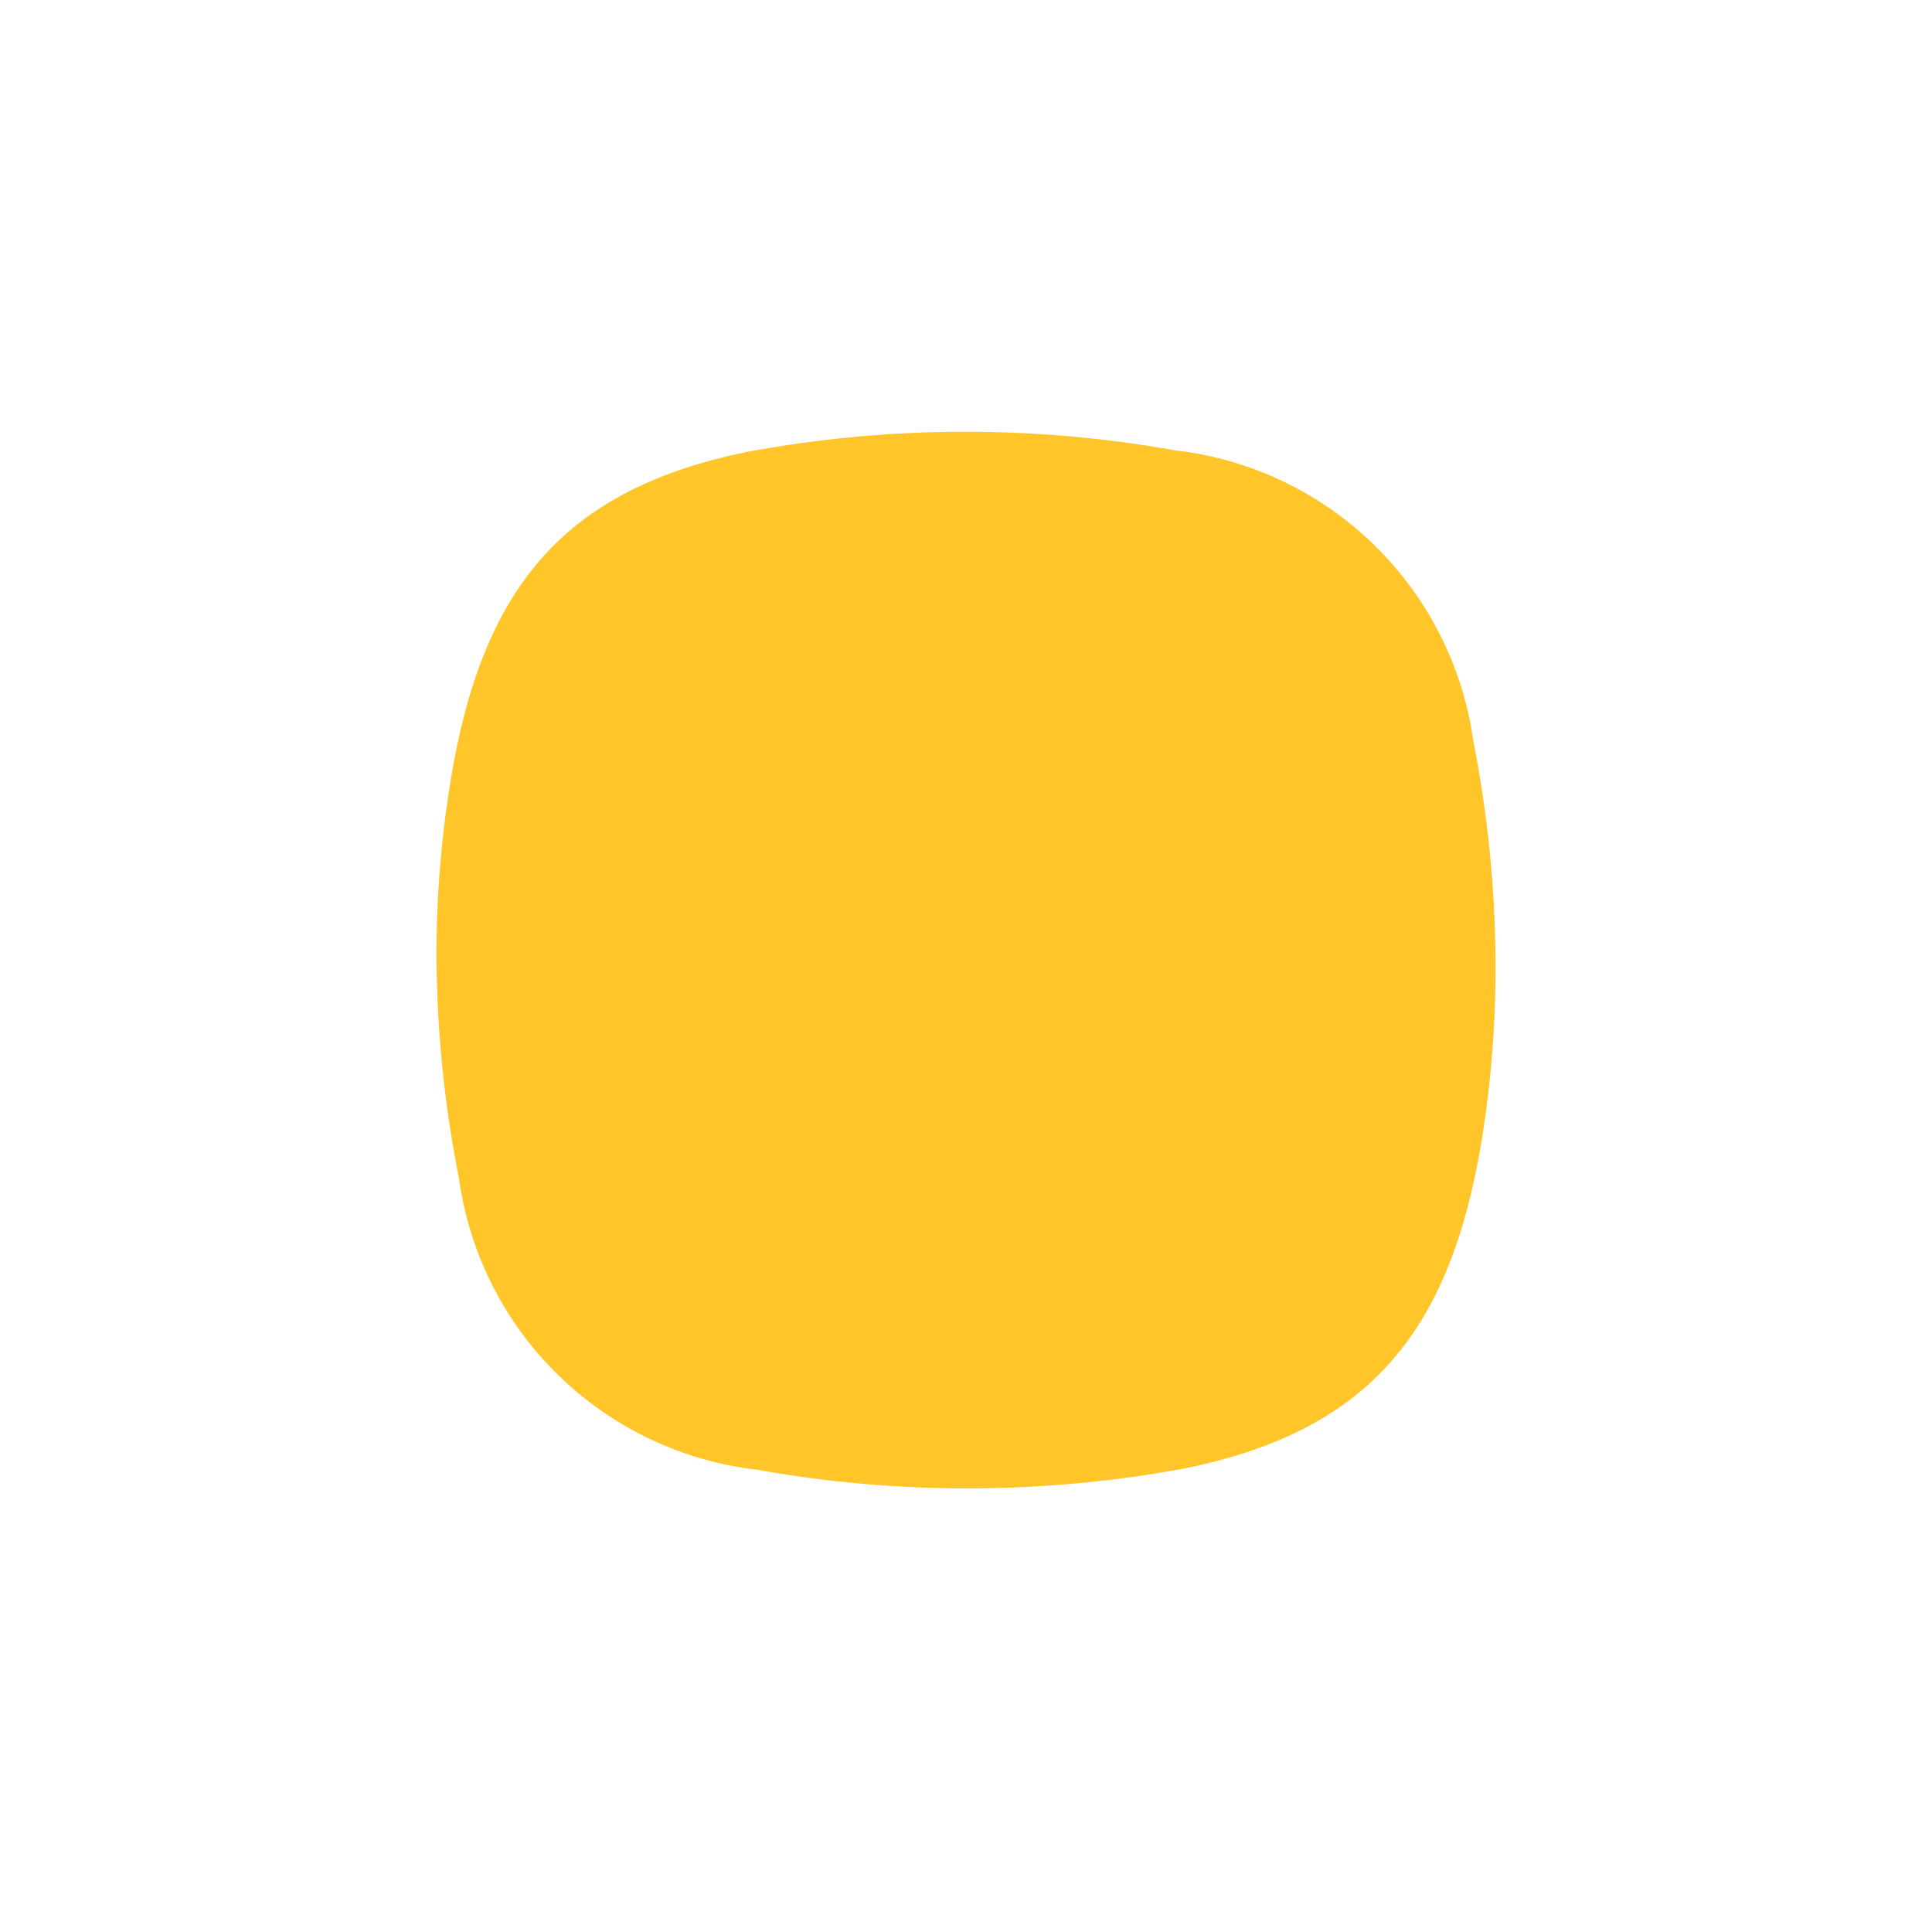 <svg width="27" height="27" viewBox="0 0 27 27" fill="none" xmlns="http://www.w3.org/2000/svg">
<g filter="url(#filter0_d_814_6575)">
<path d="M20.592 6.367C20.448 5.322 19.96 4.354 19.205 3.617C18.45 2.879 17.472 2.414 16.423 2.294C14.445 1.94 12.418 1.947 10.442 2.315C7.859 2.842 6.735 4.235 6.297 6.91C6.162 7.739 6.096 8.577 6.1 9.417C6.109 10.441 6.214 11.462 6.414 12.467C6.558 13.512 7.046 14.48 7.801 15.217C8.556 15.954 9.534 16.42 10.583 16.54C12.561 16.894 14.588 16.887 16.564 16.52C19.147 15.992 20.271 14.599 20.709 11.924C20.842 11.097 20.906 10.259 20.9 9.421C20.893 8.396 20.79 7.373 20.592 6.367Z" fill="#FFC529"/>
</g>
<defs>
<filter id="filter0_d_814_6575" x="0" y="0" width="27" height="26.967" filterUnits="userSpaceOnUse" color-interpolation-filters="sRGB">
<feFlood flood-opacity="0" result="BackgroundImageFix"/>
<feColorMatrix in="SourceAlpha" type="matrix" values="0 0 0 0 0 0 0 0 0 0 0 0 0 0 0 0 0 0 127 0" result="hardAlpha"/>
<feOffset dy="4"/>
<feGaussianBlur stdDeviation="3"/>
<feColorMatrix type="matrix" values="0 0 0 0 1 0 0 0 0 0.773 0 0 0 0 0.161 0 0 0 0.302 0"/>
<feBlend mode="normal" in2="BackgroundImageFix" result="effect1_dropShadow_814_6575"/>
<feBlend mode="normal" in="SourceGraphic" in2="effect1_dropShadow_814_6575" result="shape"/>
</filter>
</defs>
</svg>
